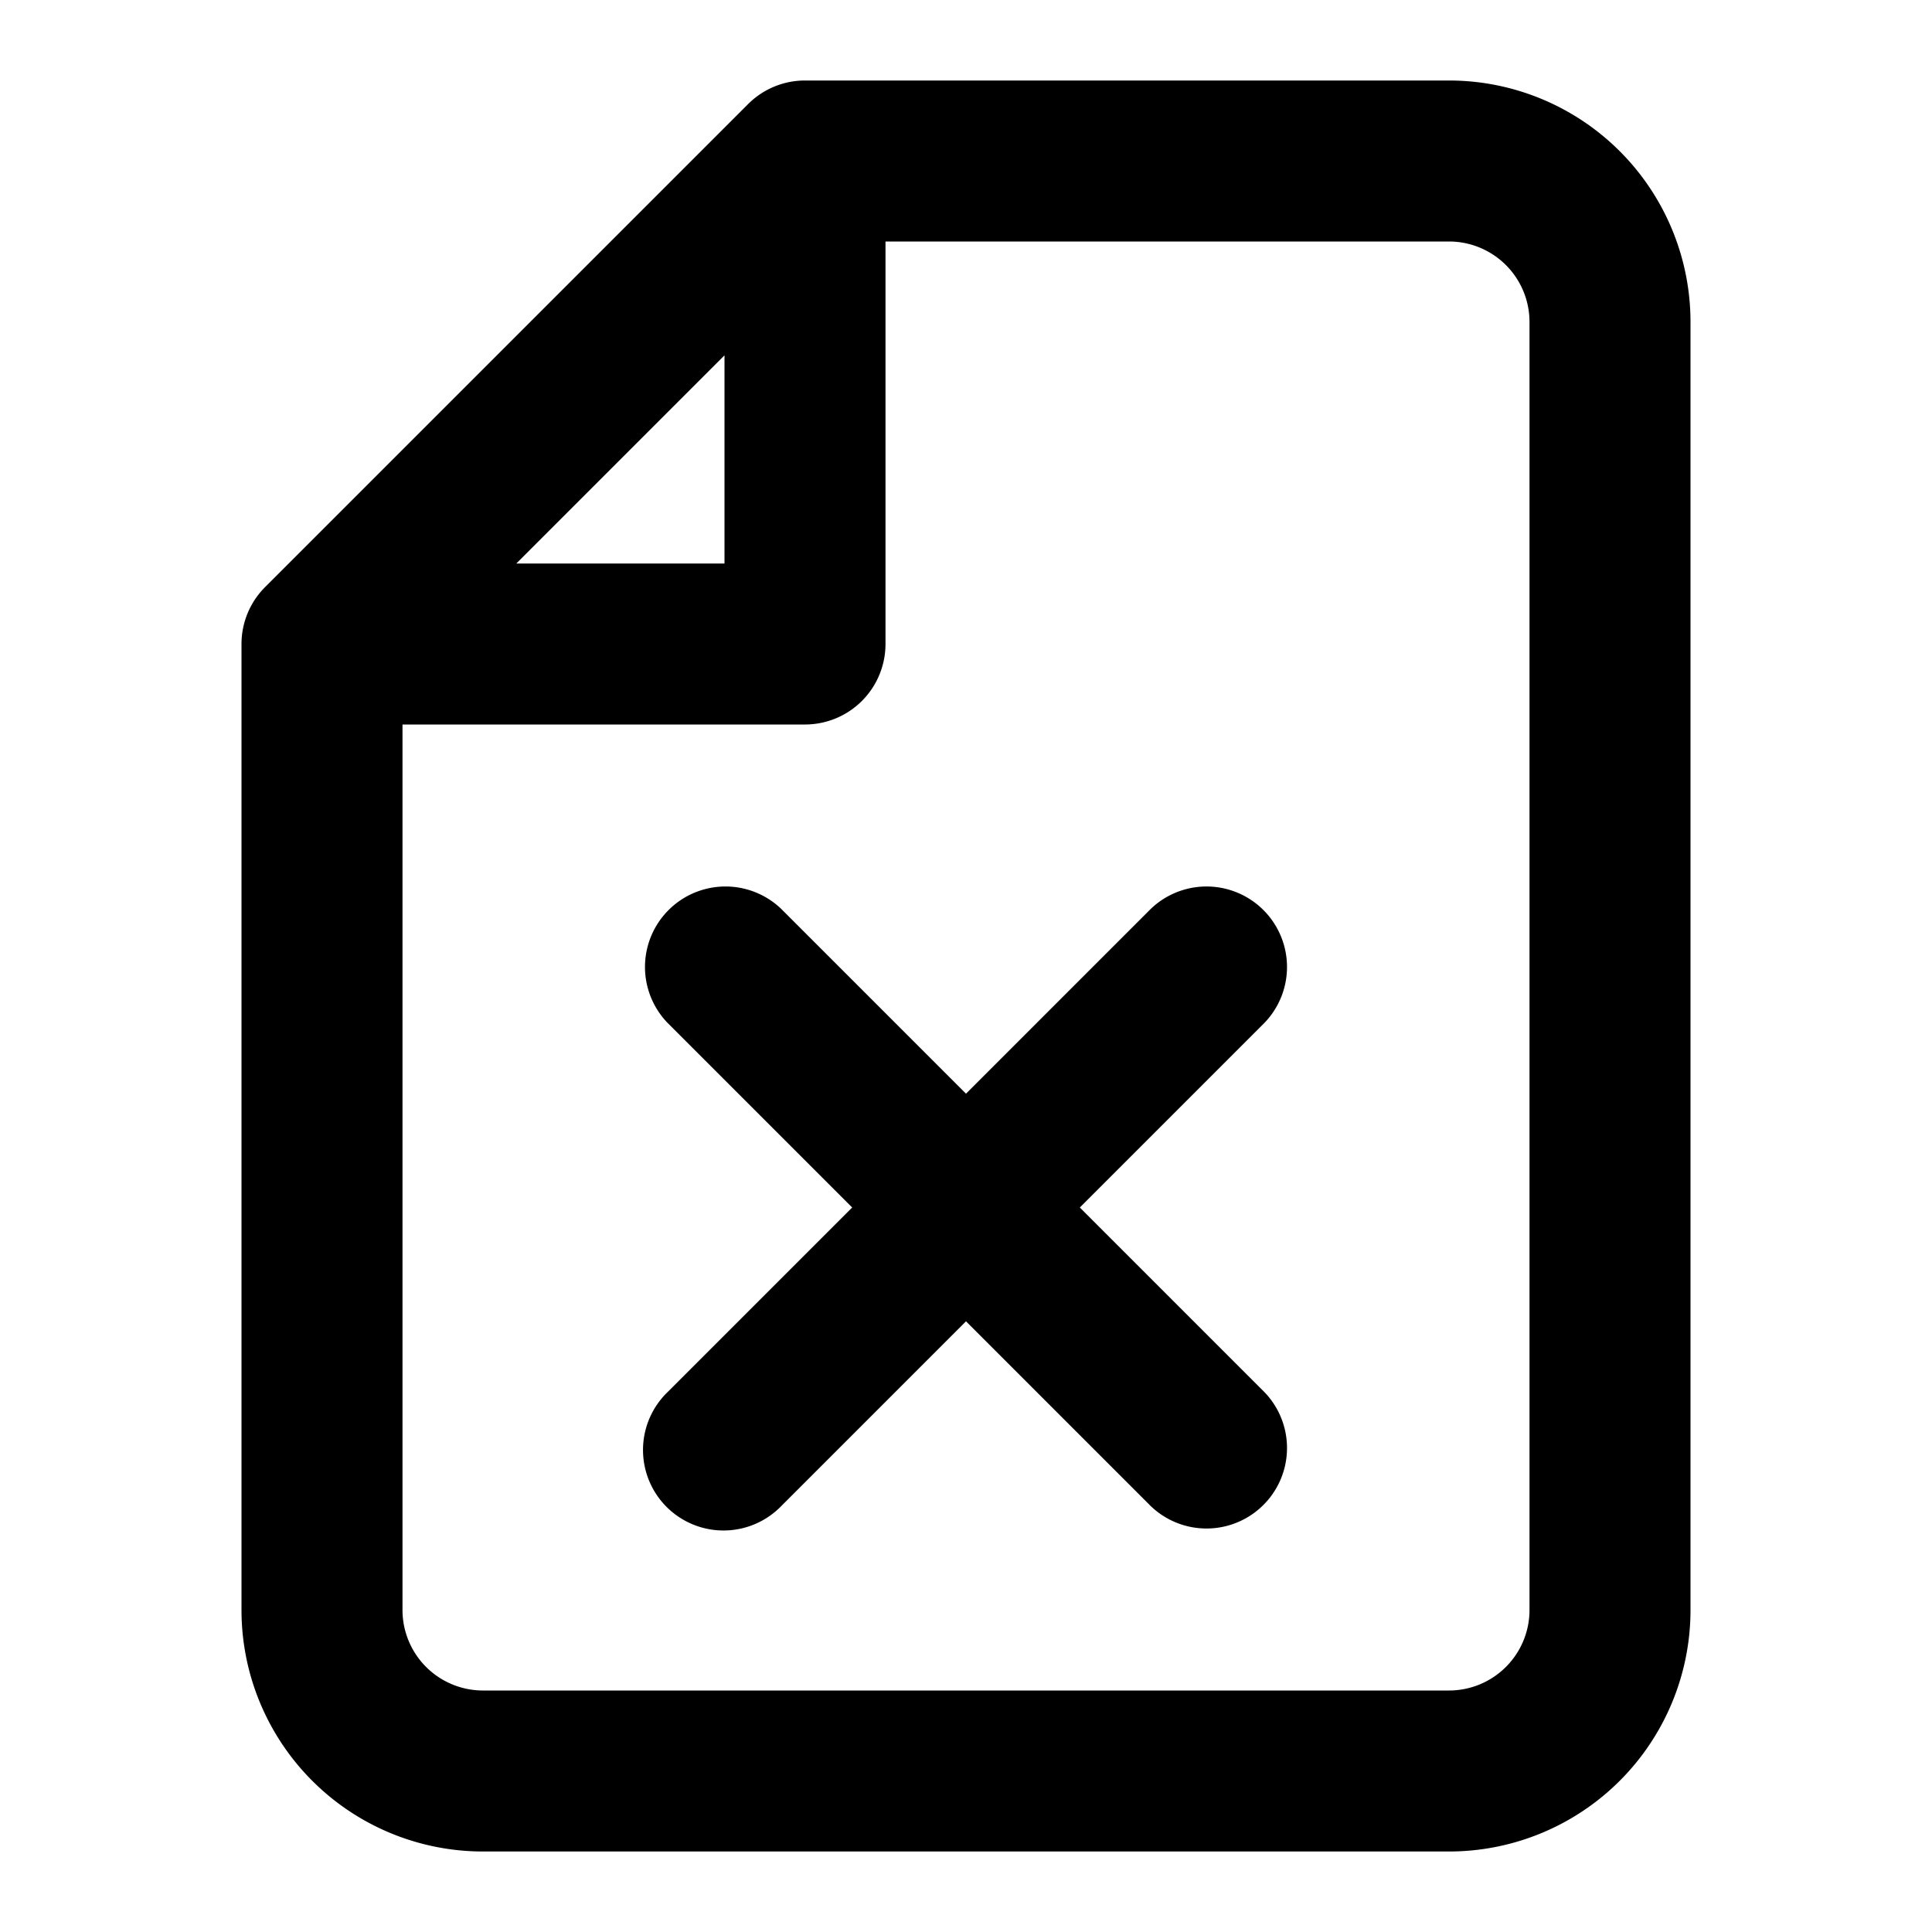 <svg width="24" height="24" fill="none" xmlns="http://www.w3.org/2000/svg"><path fill-rule="evenodd" clip-rule="evenodd" d="M10 1a1 1 0 00-.707.293l-6 6A1 1 0 003 8v12a3 3 0 003 3h12a3 3 0 003-3V4a3 3 0 00-3-3h-8zm1 2h7a1 1 0 011 1v16a1 1 0 01-1 1H6a1 1 0 01-1-1V9h5a1 1 0 001-1V3zM9 7H6.414L9 4.414V7zm3 6.586l-2.293-2.293a1 1 0 00-1.414 1.414L10.586 15l-2.293 2.293a1 1 0 101.414 1.414L12 16.414l2.293 2.293a1 1 0 001.414-1.414L13.414 15l2.293-2.293a1 1 0 00-1.414-1.414L12 13.586z" fill="#000"/></svg>